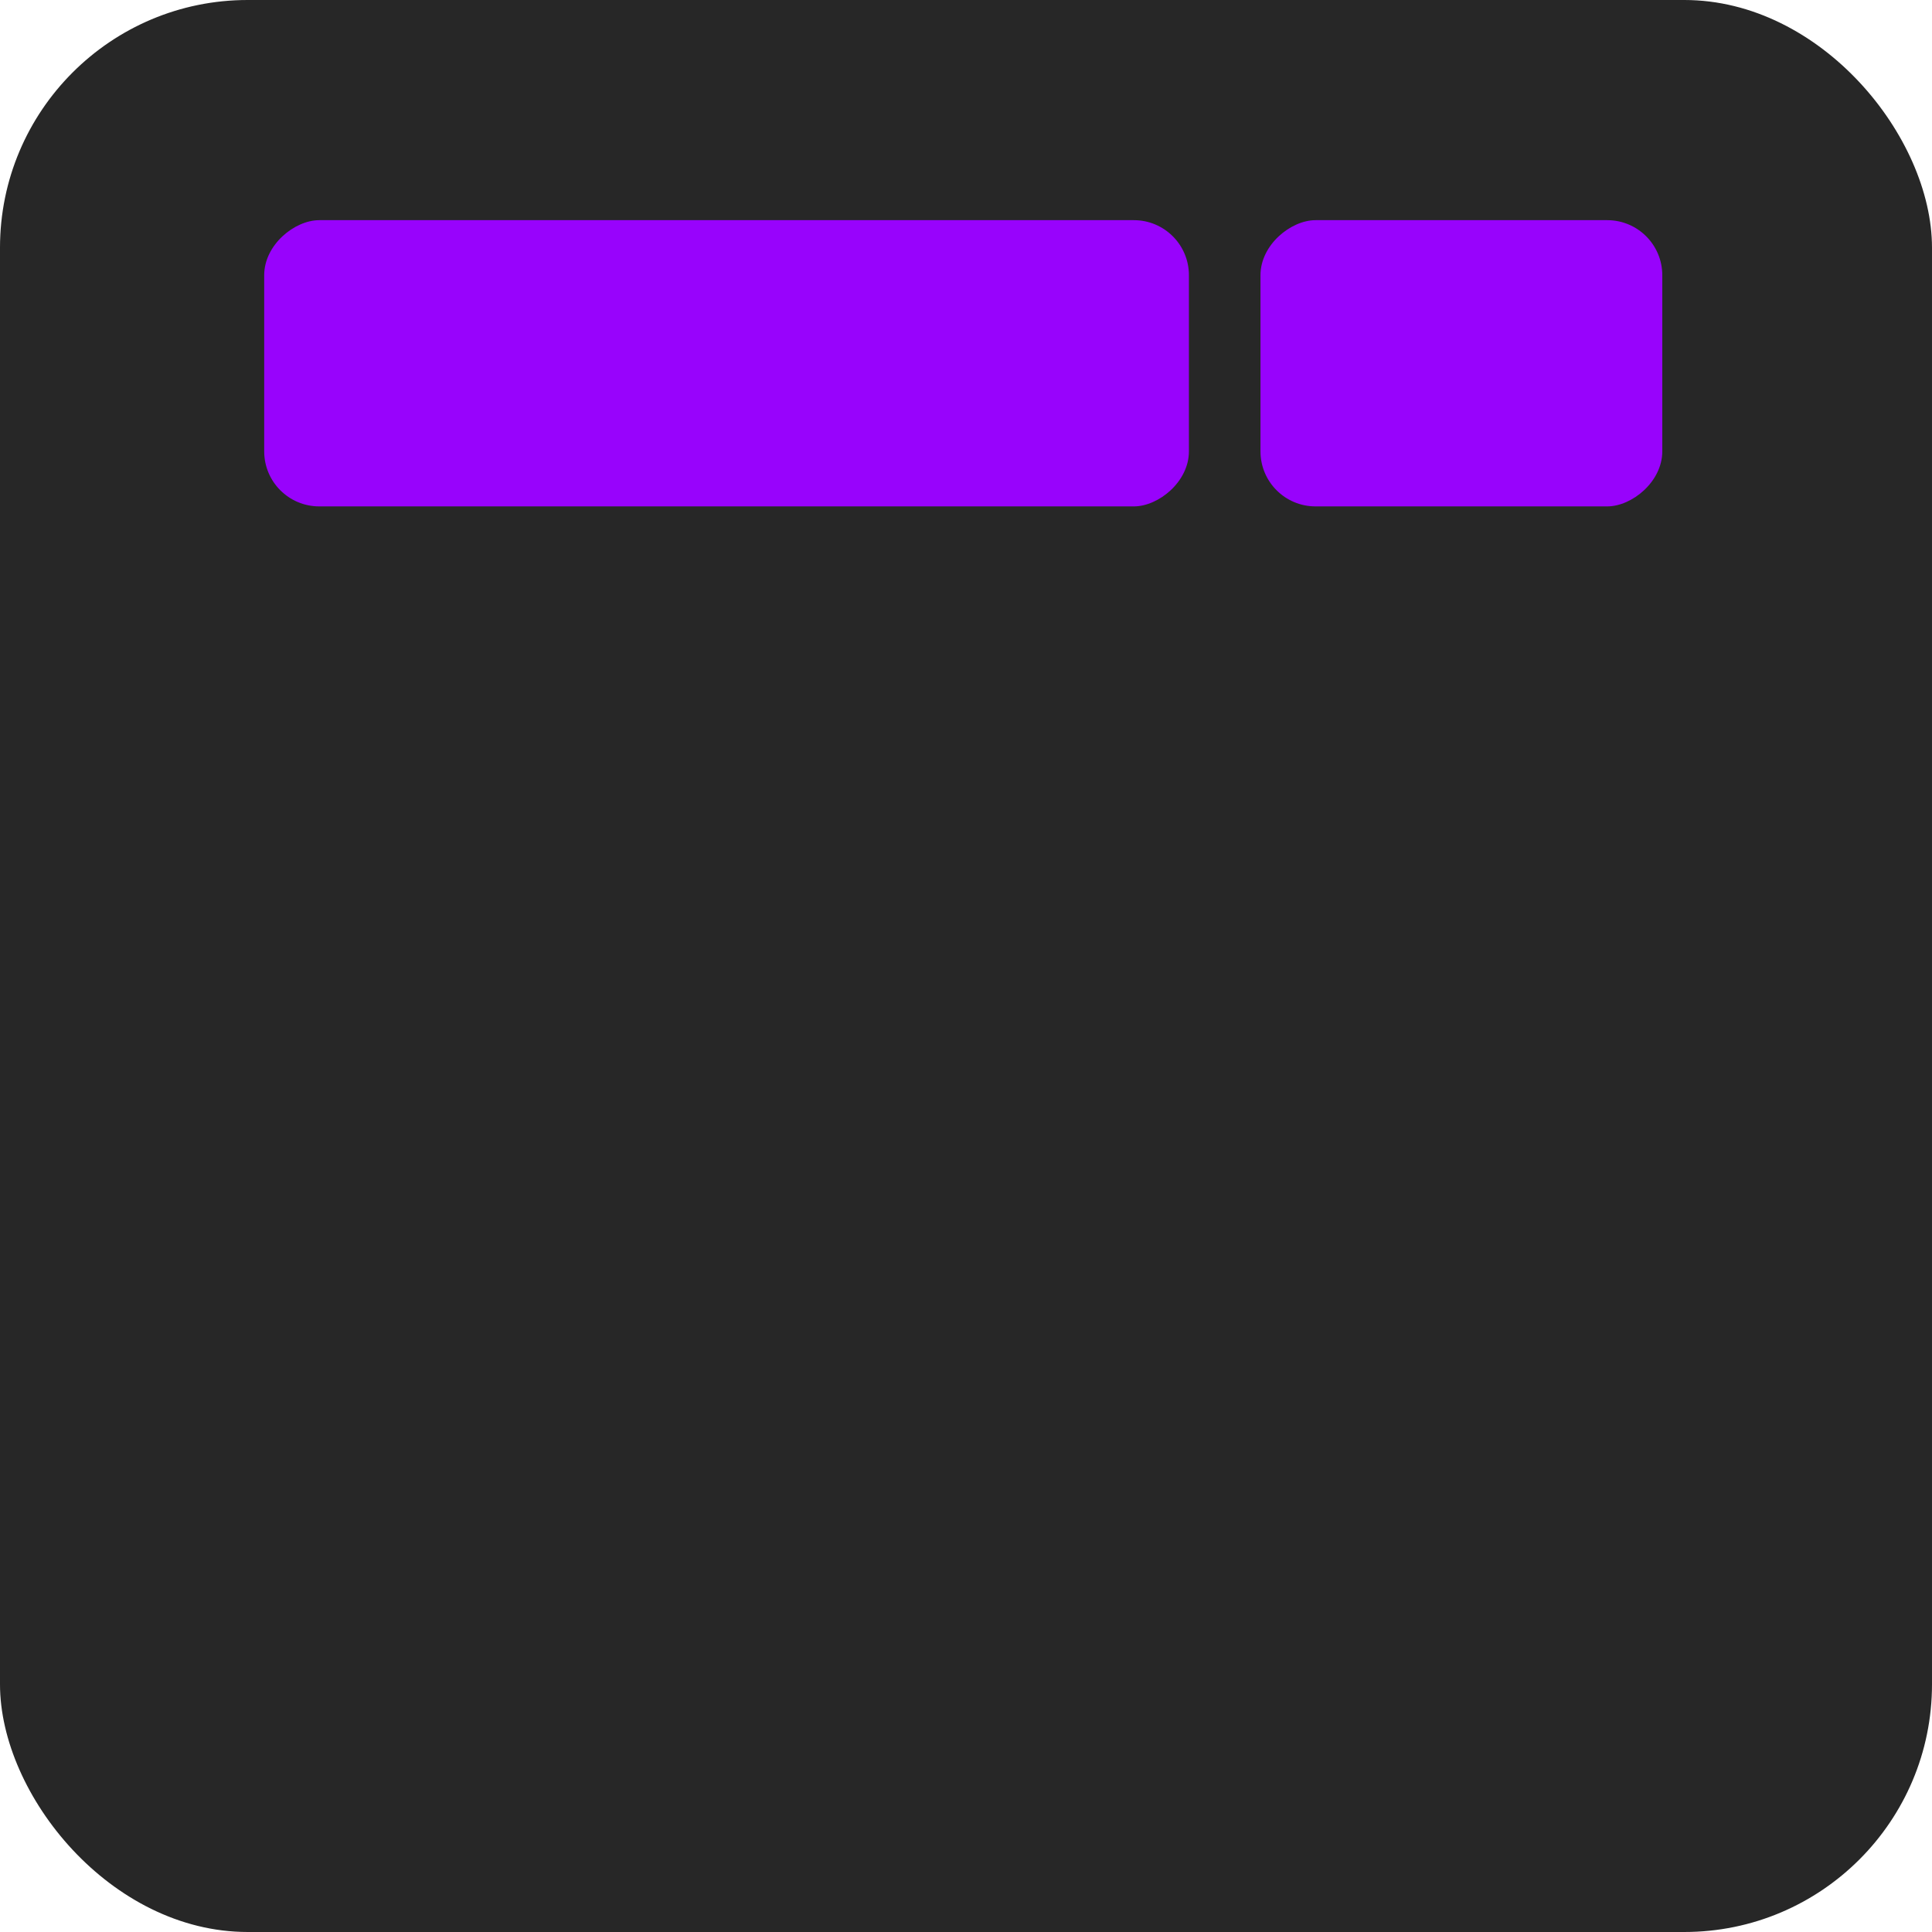 <svg width="351" height="351" viewBox="0 0 351 351" fill="none" xmlns="http://www.w3.org/2000/svg">
<rect width="351" height="351" rx="45" fill="#272727"/>
<rect x="216" y="40" width="52" height="168" rx="10" transform="rotate(90 216 40)" fill="#9803FC"/>
<rect x="302" y="40" width="52" height="73" rx="10" transform="rotate(90 302 40)" fill="#9803FC"/>
</svg>
